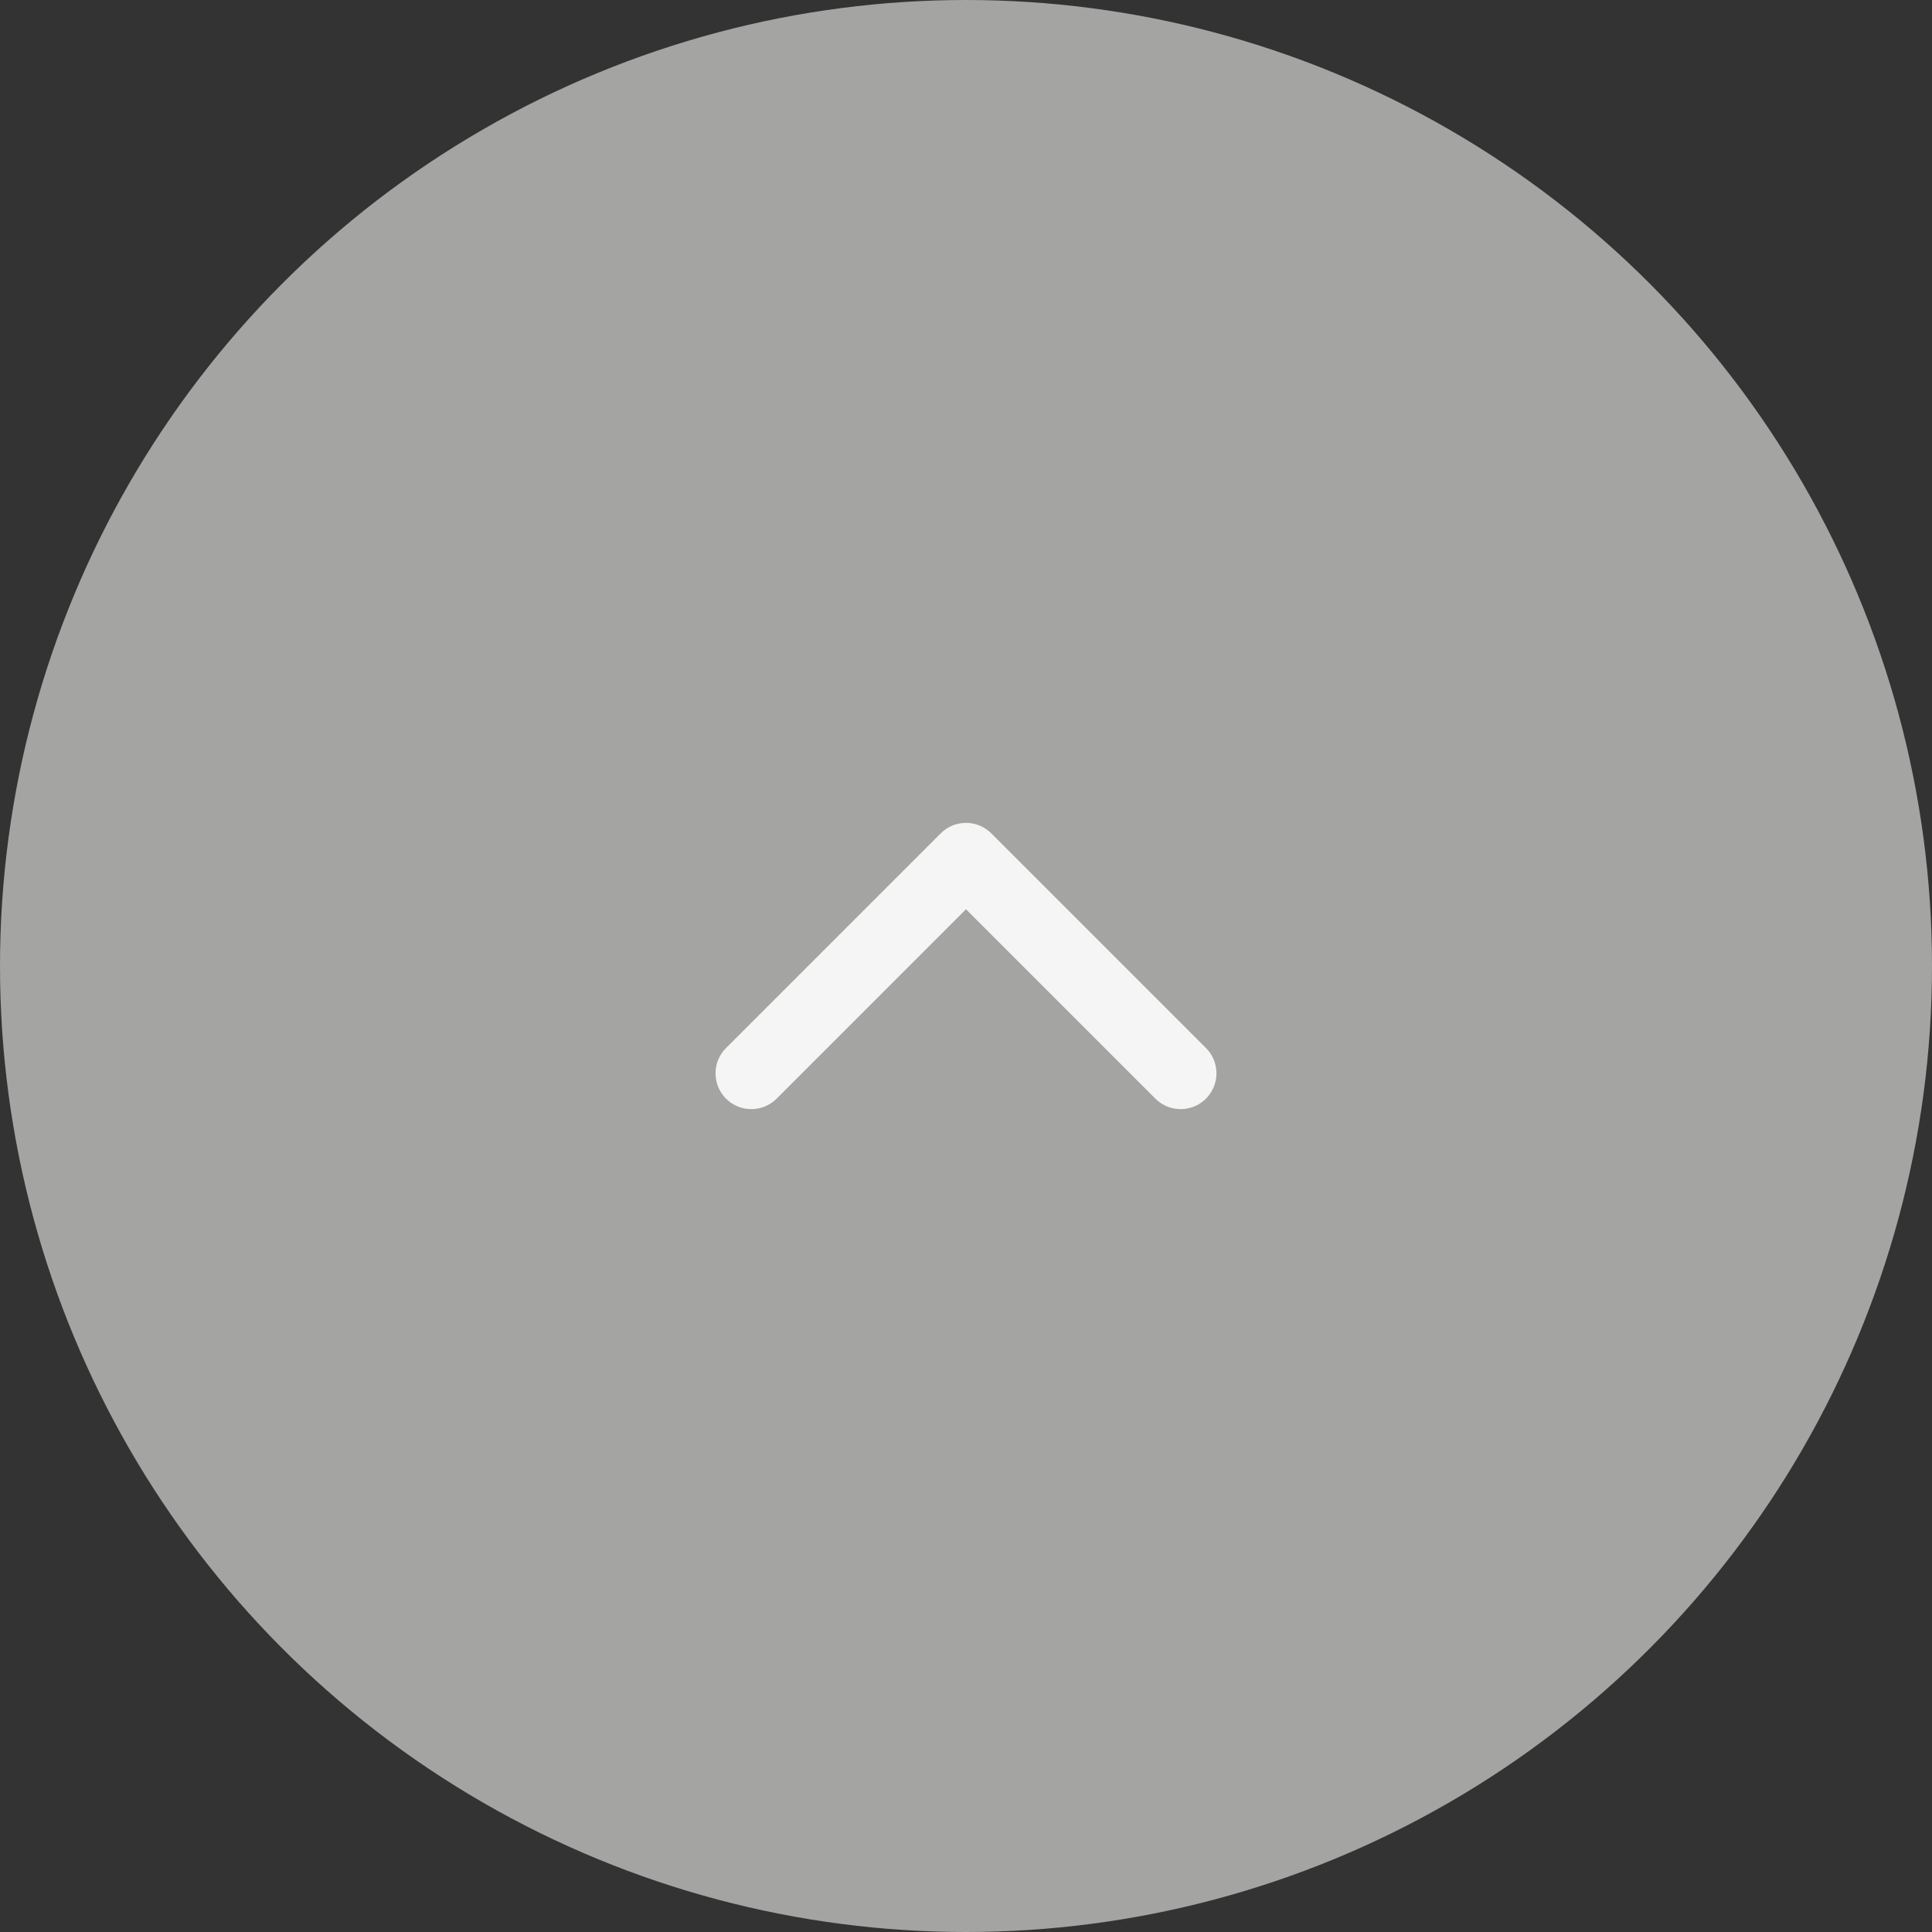 <svg width="54" height="54" viewBox="0 0 54 54" fill="none" xmlns="http://www.w3.org/2000/svg">
<rect x="0" y="0" width="54" height="54" fill="#333333" stroke="none"/>
<circle cx="27" cy="27" r="27" fill="#A4A4A3"/>
<path d="M33 30L27 24L21 30" stroke="#F5F5F5" stroke-width="2" stroke-linecap="round" stroke-linejoin="round"/>
</svg>
